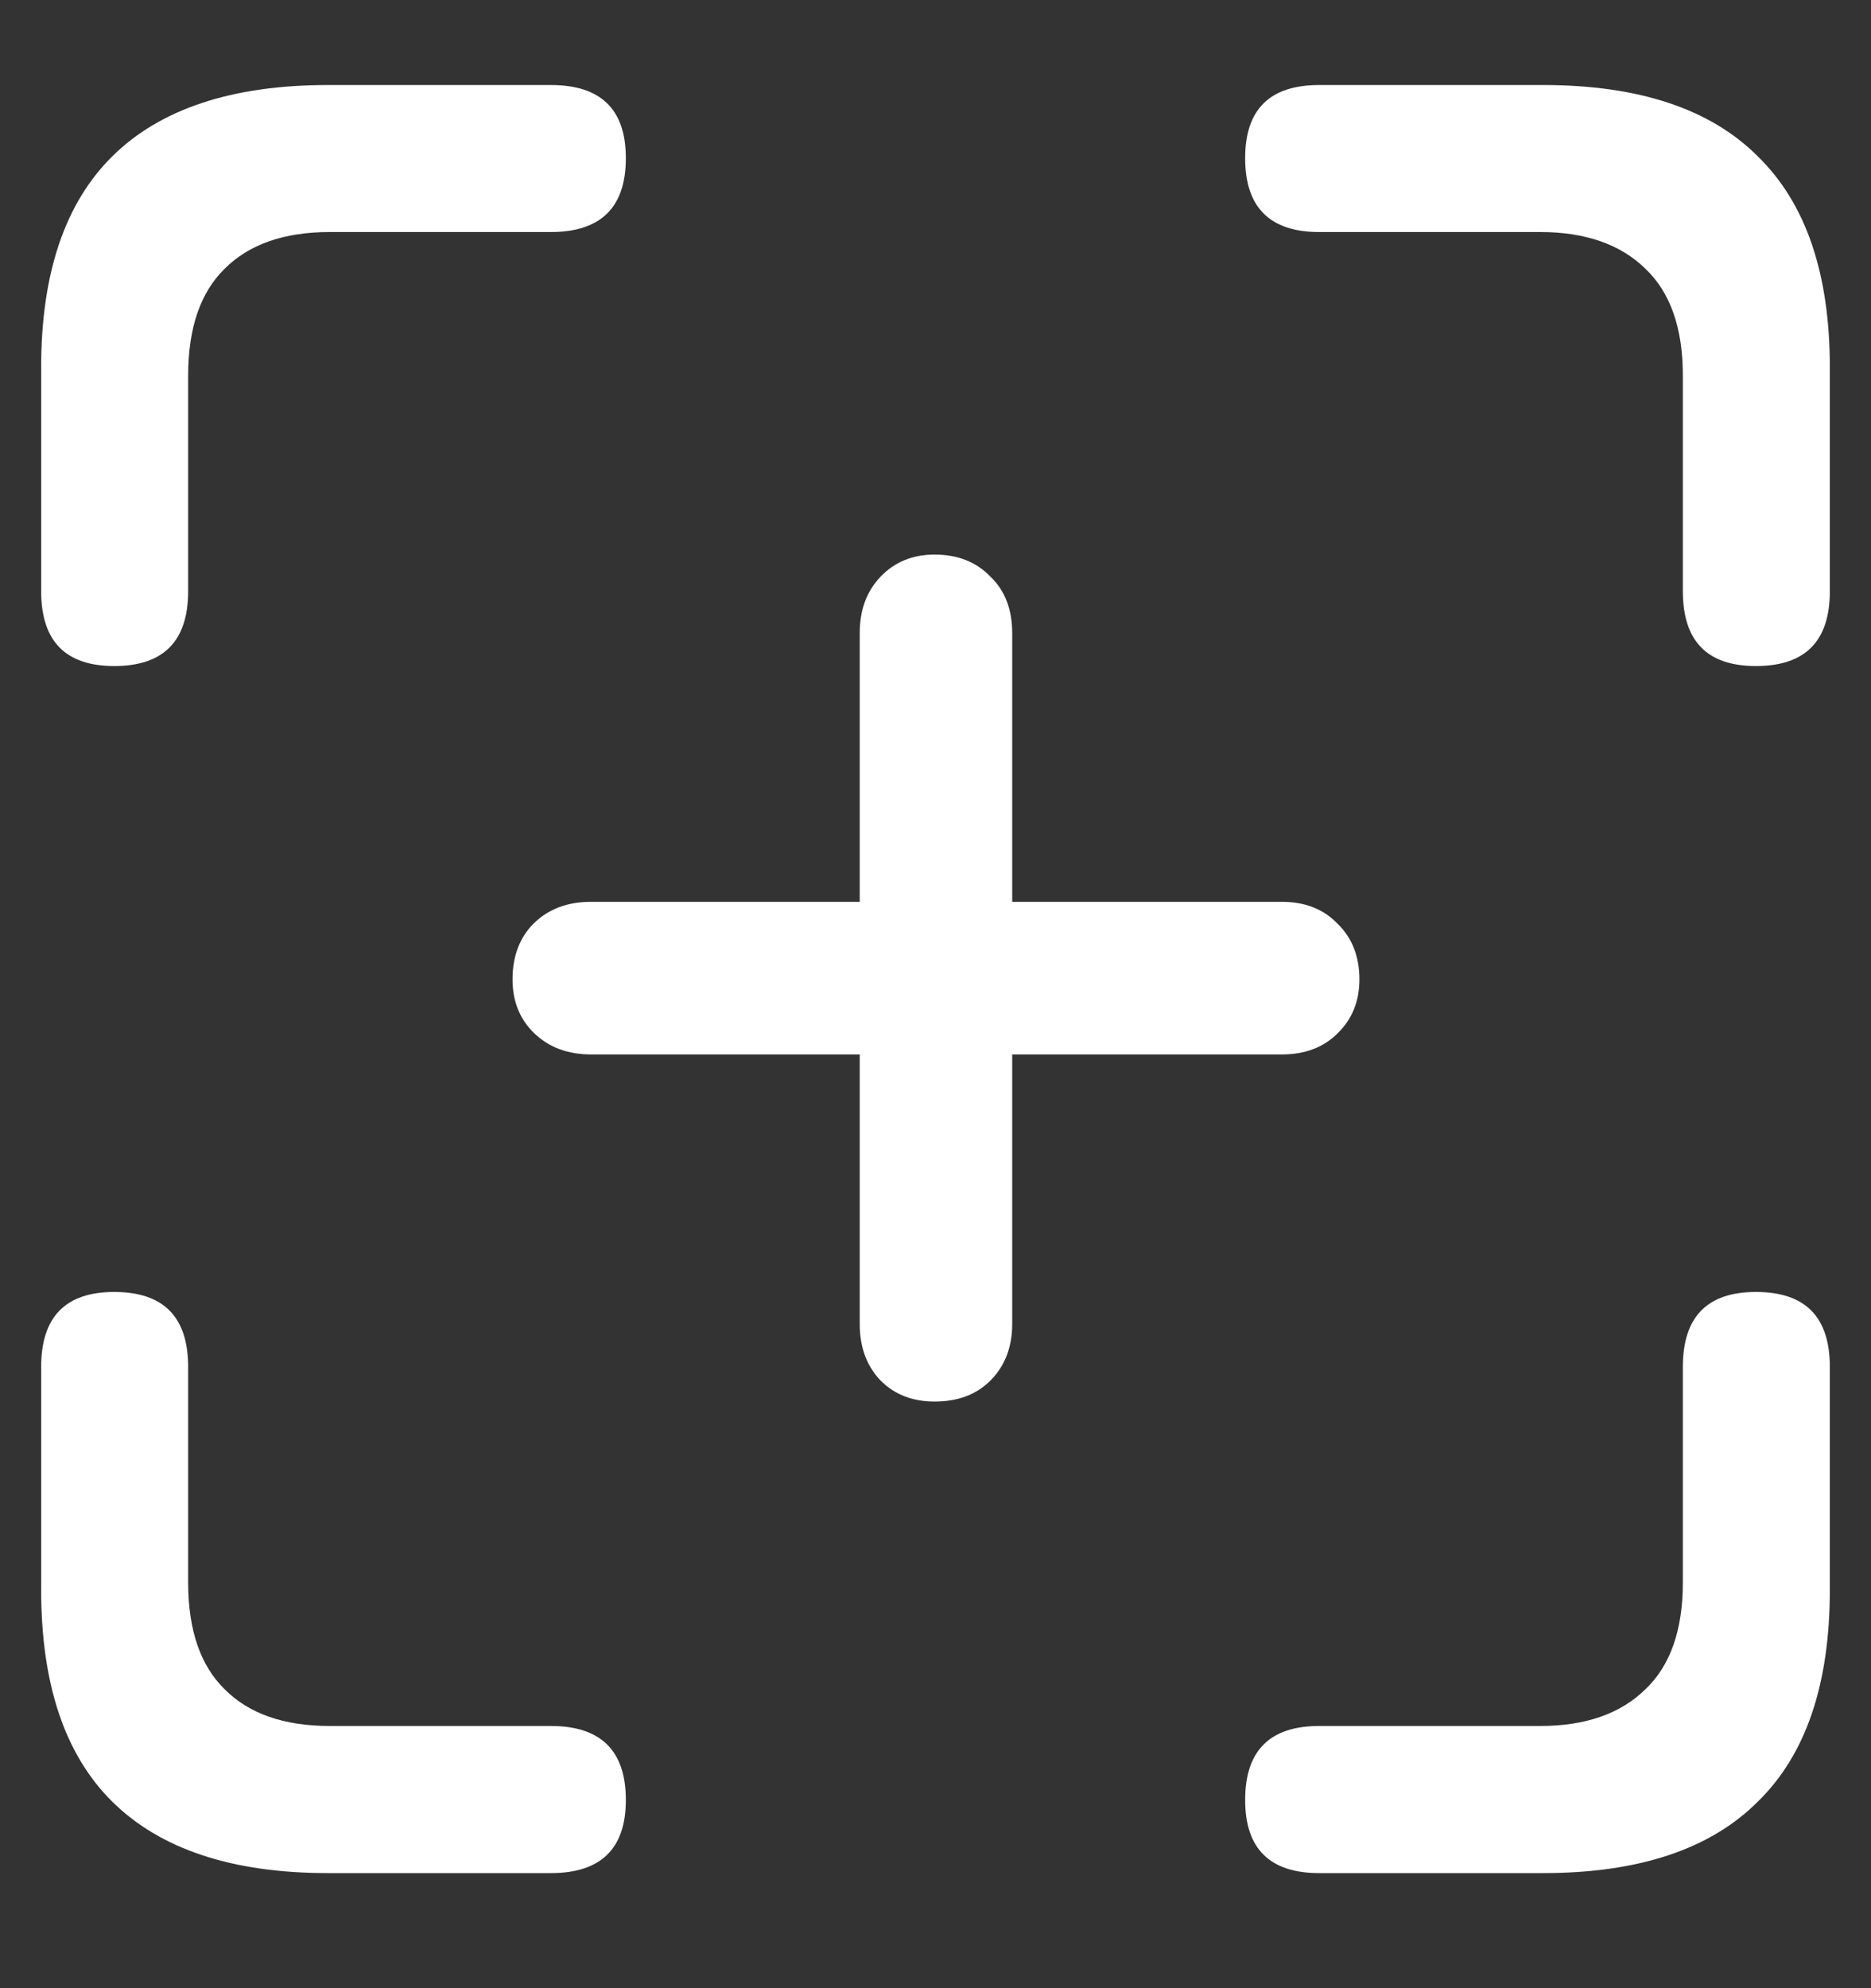 <svg width="16" height="17" viewBox="0 0 16 17" fill="none" xmlns="http://www.w3.org/2000/svg">
<rect x="0" y="0" width="16" height="17" fill="#333333" stroke="none"/>
<path d="M0.977 5.695C1.398 5.695 1.609 5.482 1.609 5.055V3.211C1.609 2.805 1.714 2.5 1.922 2.297C2.13 2.089 2.43 1.984 2.82 1.984H4.711C5.138 1.984 5.352 1.773 5.352 1.352C5.352 0.935 5.138 0.727 4.711 0.727H2.805C1.987 0.727 1.372 0.93 0.961 1.336C0.555 1.737 0.352 2.339 0.352 3.141V5.055C0.352 5.482 0.56 5.695 0.977 5.695ZM15.016 5.695C15.438 5.695 15.648 5.482 15.648 5.055V3.141C15.648 2.339 15.443 1.737 15.031 1.336C14.625 0.93 14.013 0.727 13.195 0.727H11.281C10.859 0.727 10.648 0.935 10.648 1.352C10.648 1.773 10.859 1.984 11.281 1.984H13.172C13.557 1.984 13.857 2.089 14.07 2.297C14.284 2.5 14.391 2.805 14.391 3.211V5.055C14.391 5.482 14.599 5.695 15.016 5.695ZM2.805 16.016H4.711C5.138 16.016 5.352 15.807 5.352 15.391C5.352 14.969 5.138 14.758 4.711 14.758H2.82C2.43 14.758 2.13 14.654 1.922 14.445C1.714 14.242 1.609 13.938 1.609 13.531V11.688C1.609 11.26 1.398 11.047 0.977 11.047C0.56 11.047 0.352 11.26 0.352 11.688V13.594C0.352 14.401 0.555 15.005 0.961 15.406C1.372 15.812 1.987 16.016 2.805 16.016ZM11.281 16.016H13.195C14.013 16.016 14.625 15.812 15.031 15.406C15.443 15.005 15.648 14.401 15.648 13.594V11.688C15.648 11.26 15.438 11.047 15.016 11.047C14.599 11.047 14.391 11.26 14.391 11.688V13.531C14.391 13.938 14.284 14.242 14.07 14.445C13.857 14.654 13.557 14.758 13.172 14.758H11.281C10.859 14.758 10.648 14.969 10.648 15.391C10.648 15.807 10.859 16.016 11.281 16.016ZM4.383 8.375C4.383 8.562 4.445 8.716 4.57 8.836C4.695 8.956 4.857 9.016 5.055 9.016H7.352V11.32C7.352 11.518 7.411 11.68 7.531 11.805C7.651 11.925 7.805 11.984 7.992 11.984C8.19 11.984 8.349 11.925 8.469 11.805C8.594 11.68 8.656 11.518 8.656 11.32V9.016H10.961C11.159 9.016 11.318 8.956 11.438 8.836C11.562 8.716 11.625 8.562 11.625 8.375C11.625 8.177 11.562 8.018 11.438 7.898C11.318 7.773 11.159 7.711 10.961 7.711H8.656V5.414C8.656 5.211 8.594 5.049 8.469 4.93C8.349 4.805 8.19 4.742 7.992 4.742C7.805 4.742 7.651 4.805 7.531 4.93C7.411 5.055 7.352 5.216 7.352 5.414V7.711H5.055C4.852 7.711 4.688 7.773 4.562 7.898C4.443 8.018 4.383 8.177 4.383 8.375Z" fill="white"/>
</svg>
